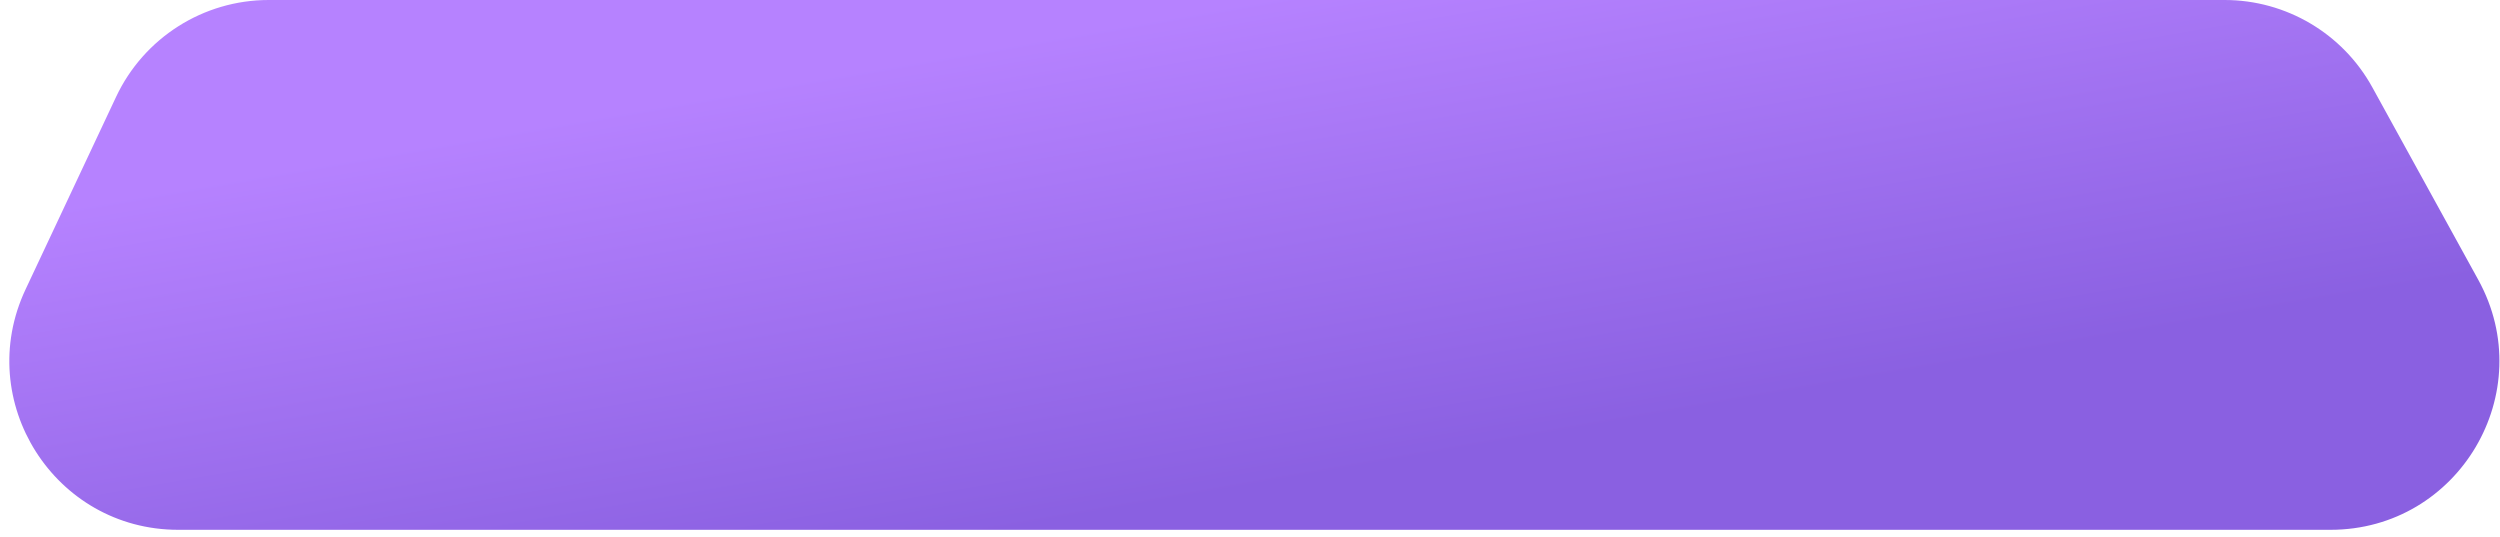 <svg width="205" height="44" viewBox="0 0 205 44" fill="none" xmlns="http://www.w3.org/2000/svg">
<path id="Rectangle 270" d="M9.518 7.945C11.798 3.096 16.675 0 22.034 0H182.415C187.458 0 192.101 2.744 194.532 7.162L203.219 22.946C208.292 32.163 201.624 43.444 191.102 43.444H14.611C4.475 43.444 -2.218 32.901 2.096 23.729L9.518 7.945Z" fill="url(#paint0_linear_829_197)"/>
<defs>
<linearGradient id="paint0_linear_829_197" x1="108.247" y1="39.121" x2="101.486" y2="0.174" gradientUnits="userSpaceOnUse">
<stop stop-color="#8A60E1"/>
<stop offset="1" stop-color="#B682FF"/>
</linearGradient>
</defs>
</svg>
